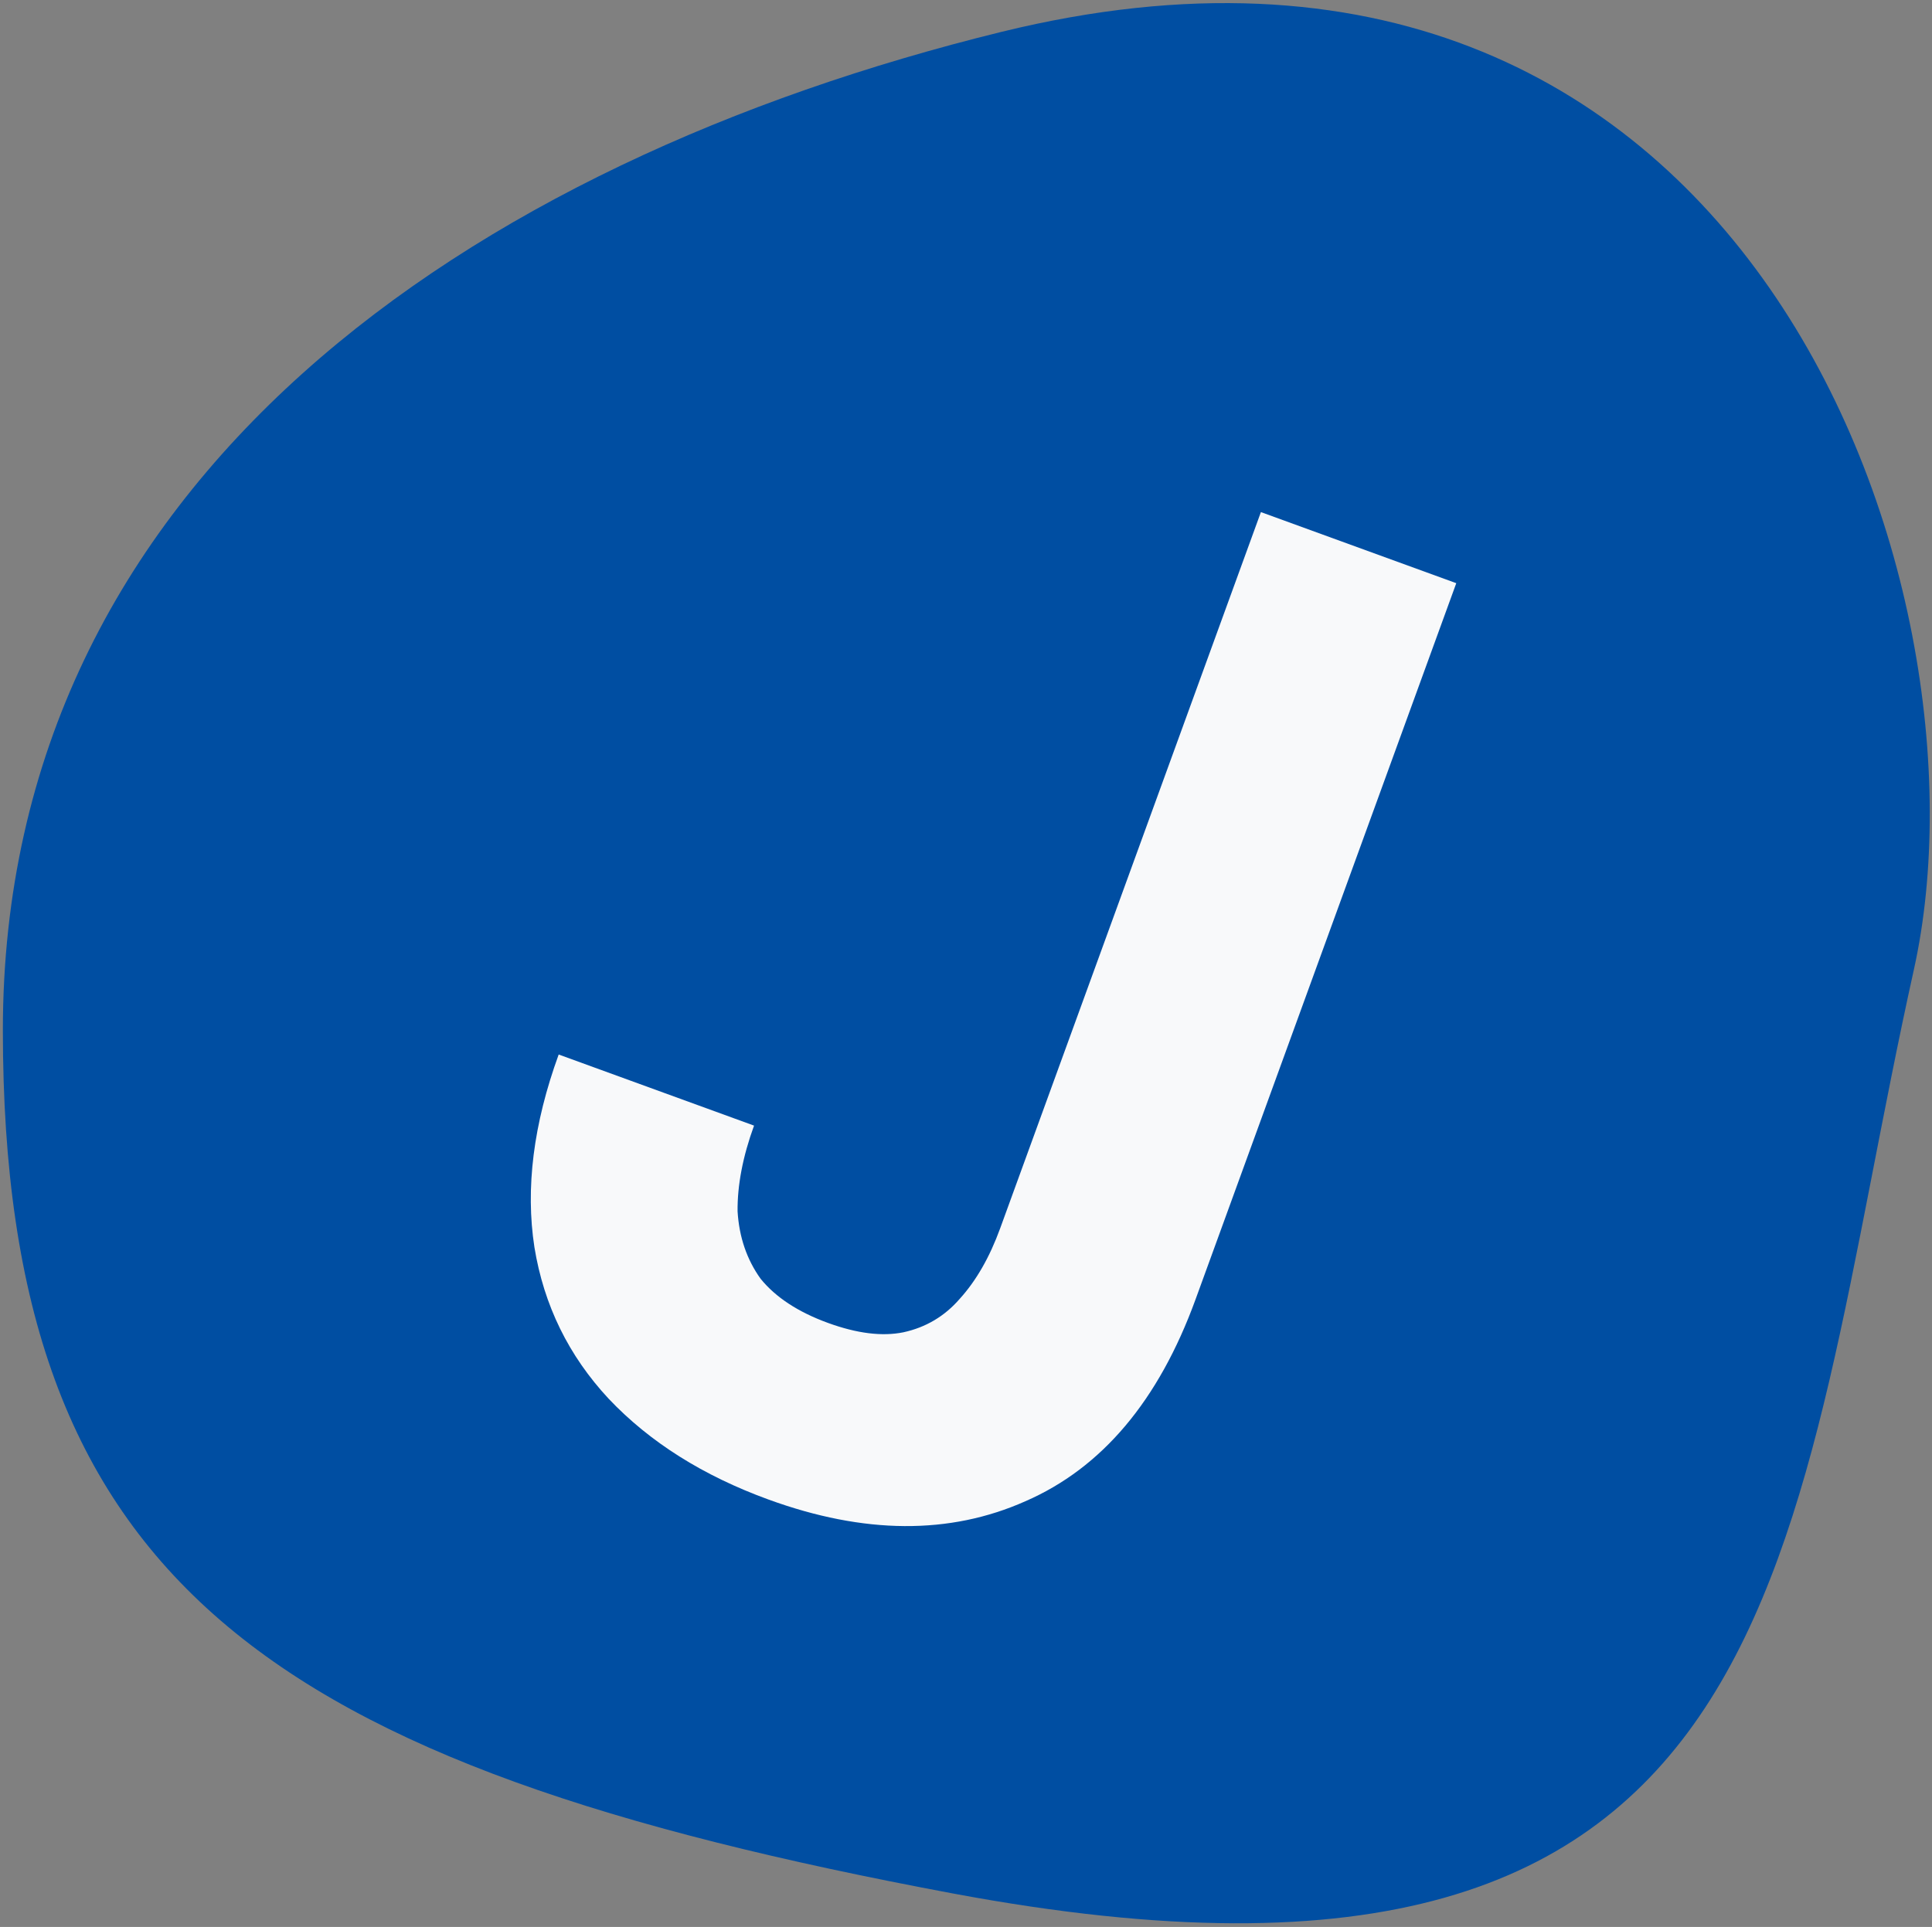 <svg width="414" height="413" viewBox="0 0 414 413" fill="none" xmlns="http://www.w3.org/2000/svg">
<rect x="0" y="0" width="414" height="413" fill="#808080" stroke="none"/>
<path d="M410.115 207.827C382.614 331.827 386.729 439.968 204.229 405.827C57.228 378.327 0.614 339.016 0.614 220.827C0.614 102.638 100.614 34.827 214.614 6.827C374.366 -32.41 428.411 125.327 410.115 207.827Z" fill="#004EA2"/>
<path d="M164.715 321.403C150.658 316.287 139.232 309.084 130.438 299.797C121.851 290.584 116.544 279.756 114.518 267.313C112.567 254.662 114.3 240.895 119.718 226.01L161.581 241.247C159.173 247.863 157.997 253.99 158.052 259.629C158.388 265.136 160.032 269.948 162.981 274.065C166.213 278.051 171.033 281.21 177.442 283.543C183.644 285.8 189.019 286.469 193.568 285.549C198.399 284.498 202.431 282.103 205.665 278.363C209.181 274.492 212.068 269.456 214.325 263.254L270.194 109.755L312.058 124.992L256.189 278.491C248.288 300.198 236.132 314.62 219.721 321.758C203.517 328.971 185.182 328.852 164.715 321.403Z" fill="#F8F9FA"/>
</svg>
